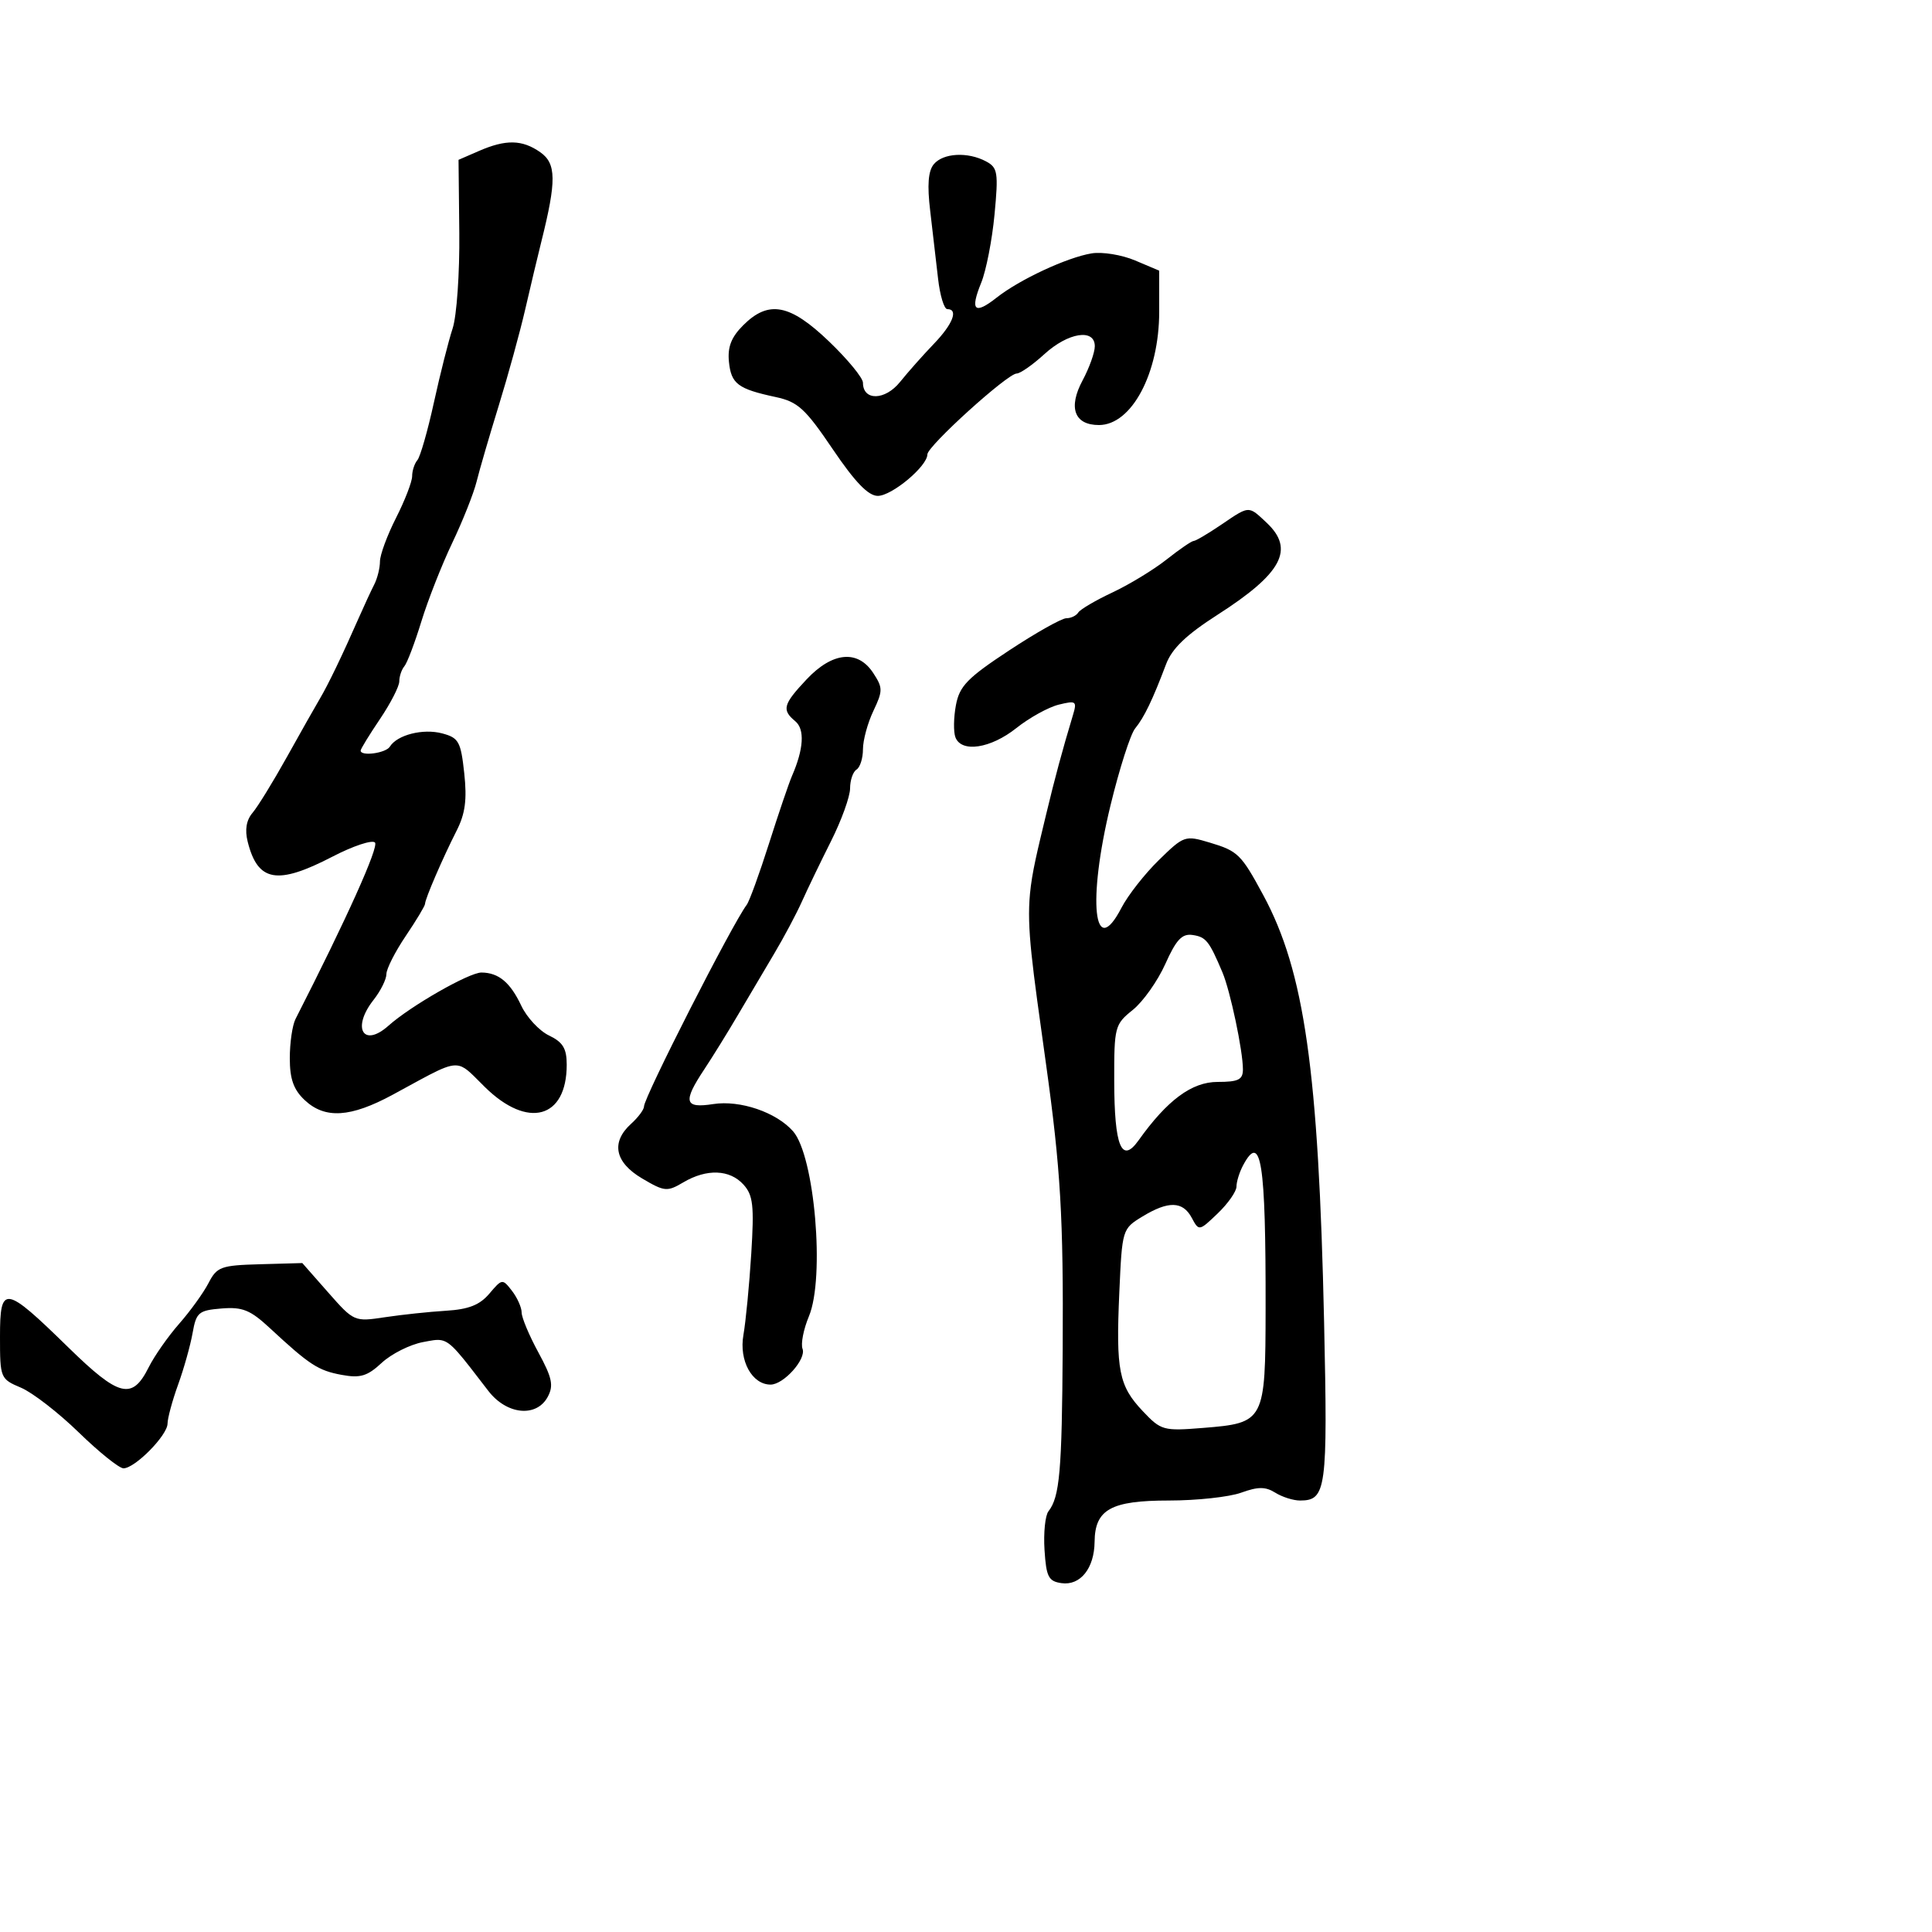 <svg xmlns="http://www.w3.org/2000/svg" width="300" height="300" viewBox="0 0 300 300" version="1.1">
  <defs/>
  <path d="M189.595,81.5 C192.06,79.827 193.092,79.082 194.007,79.206 C194.745,79.306 195.407,79.973 196.686,81.174 C201.077,85.3 199.082,89.038 189.058,95.463 C184.191,98.583 181.988,100.698 181.068,103.135 C178.978,108.673 177.66,111.41 176.263,113.112 C175.536,113.998 173.809,119.397 172.426,125.11 C168.834,139.943 169.838,149.251 174.137,140.967 C175.145,139.024 177.761,135.686 179.95,133.549 C183.841,129.749 184.017,129.689 187.846,130.836 C192.228,132.149 192.728,132.639 196.162,139 C202.557,150.847 204.746,166.212 205.605,205.307 C206.176,231.315 205.949,233 201.864,233 C200.824,233 199.097,232.453 198.027,231.785 C196.499,230.831 195.357,230.831 192.719,231.785 C190.871,232.453 185.825,233 181.508,233 C172.508,233 170.02,234.381 169.968,239.405 C169.926,243.529 167.755,246.244 164.831,245.83 C162.809,245.544 162.459,244.859 162.192,240.672 C162.023,238.017 162.298,235.317 162.804,234.672 C164.549,232.45 164.901,228.438 165.014,209.5 C165.137,188.987 164.701,181.557 162.411,165.124 C160.257,149.668 159.429,144.168 159.934,138.793 C160.248,135.441 161.081,132.138 162.433,126.5 C163.797,120.811 164.96,116.5 166.588,111.103 C167.262,108.865 167.117,108.753 164.405,109.416 C162.807,109.806 159.839,111.447 157.809,113.063 C153.824,116.233 149.29,116.919 148.359,114.492 C148.041,113.663 148.074,111.417 148.434,109.5 C148.991,106.53 150.211,105.274 156.682,101.007 C160.86,98.253 164.863,96 165.58,96 C166.296,96 167.128,95.602 167.428,95.116 C167.729,94.63 170.118,93.226 172.737,91.997 C175.357,90.768 179.14,88.466 181.144,86.881 C183.148,85.296 185.041,84 185.349,84 C185.658,84 187.569,82.875 189.595,81.5 Z M74.351,23.449 C78.556,21.619 81.082,21.669 83.892,23.637 C86.393,25.389 86.426,28.063 84.064,37.5 C83.513,39.7 82.388,44.425 81.565,48 C80.741,51.575 78.885,58.325 77.44,63 C75.996,67.675 74.449,72.98 74.003,74.79 C73.557,76.599 71.86,80.874 70.231,84.29 C68.602,87.705 66.441,93.2 65.429,96.5 C64.417,99.8 63.232,102.928 62.795,103.45 C62.358,103.973 62,105.032 62,105.805 C62,106.578 60.65,109.21 59,111.655 C57.35,114.1 56,116.303 56,116.55 C56,117.482 59.91,116.955 60.538,115.938 C61.668,114.111 65.69,113.09 68.655,113.879 C71.233,114.565 71.555,115.147 72.088,120.068 C72.533,124.182 72.244,126.349 70.897,129 C68.741,133.244 66,139.597 66,140.351 C66,140.653 64.65,142.9 63,145.345 C61.35,147.79 60,150.452 60,151.26 C60,152.069 59.1,153.874 58,155.273 C54.579,159.622 56.406,162.763 60.324,159.269 C63.772,156.193 72.861,150.999 74.765,151.015 C77.432,151.039 79.232,152.539 80.944,156.165 C81.804,157.986 83.744,160.069 85.254,160.793 C87.408,161.826 88,162.803 88,165.332 C88,173.686 81.968,175.348 75.321,168.824 C73.406,166.945 72.48,165.808 71.337,165.511 C69.652,165.073 67.493,166.458 61,169.977 C54.429,173.537 50.462,173.783 47.314,170.826 C45.585,169.201 45,167.555 45,164.312 C45,161.926 45.399,159.191 45.886,158.236 C53.829,142.667 58.869,131.469 58.223,130.823 C57.779,130.379 54.82,131.362 51.648,133.008 C43.042,137.473 40.029,136.946 38.462,130.704 C37.996,128.847 38.249,127.35 39.22,126.21 C40.022,125.269 42.432,121.35 44.576,117.5 C46.72,113.65 49.009,109.6 49.664,108.5 C50.935,106.364 53.189,101.686 55.685,96 C56.53,94.075 57.622,91.719 58.111,90.764 C58.6,89.809 59,88.197 59,87.183 C59,86.169 60.123,83.125 61.496,80.419 C62.869,77.714 63.994,74.802 63.996,73.95 C63.998,73.097 64.365,71.972 64.811,71.45 C65.257,70.927 66.412,66.9 67.376,62.5 C68.341,58.1 69.649,52.925 70.284,51 C70.919,49.075 71.385,42.397 71.32,36.159 L71.201,24.819 Z M144.999,25.502 C146.452,23.75 150.28,23.544 153.12,25.064 C154.927,26.031 155.047,26.784 154.429,33.314 C154.056,37.266 153.126,42.032 152.362,43.904 C150.594,48.238 151.317,48.931 154.766,46.209 C158.316,43.407 165.694,39.971 169.5,39.346 C171.15,39.075 174.188,39.568 176.25,40.44 L180,42.027 L180,48.391 C180,57.961 175.726,66 170.639,66 C166.821,66 165.833,63.304 168.102,59.071 C169.146,57.123 170,54.735 170,53.765 C170,50.968 165.861,51.62 162.161,55 C160.355,56.65 158.423,58 157.869,58 C156.447,58 144.001,69.274 144.001,70.563 C144,72.393 138.491,77 136.303,77 C134.828,77 132.772,74.869 129.308,69.75 C125.031,63.43 123.894,62.391 120.451,61.653 C114.568,60.391 113.531,59.607 113.188,56.166 C112.96,53.881 113.557,52.352 115.392,50.517 C119.346,46.563 122.651,47.187 128.75,53.038 C131.637,55.808 134,58.684 134,59.43 C134,62.272 137.433,62.203 139.755,59.313 C140.999,57.766 143.363,55.102 145.008,53.392 C147.959,50.327 148.86,48 147.097,48 C146.6,48 145.954,45.862 145.661,43.25 C145.369,40.638 144.82,35.913 144.441,32.752 C143.96,28.737 144.128,26.55 144.999,25.502 Z M125.25,105.491 C129.268,101.221 133.196,100.844 135.591,104.499 C137.101,106.804 137.103,107.263 135.614,110.4 C134.726,112.271 134,114.945 134,116.342 C134,117.739 133.55,119.16 133,119.5 C132.45,119.84 132,121.153 132,122.419 C132,123.684 130.669,127.37 129.043,130.61 C127.416,133.849 125.379,138.075 124.516,140 C123.652,141.925 121.72,145.556 120.223,148.07 C118.725,150.583 116.198,154.858 114.606,157.57 C113.014,160.281 110.651,164.099 109.356,166.054 C106,171.116 106.265,172.138 110.75,171.44 C114.922,170.791 120.555,172.712 123.148,175.667 C126.496,179.483 128.117,198.391 125.61,204.39 C124.77,206.402 124.323,208.678 124.618,209.447 C125.229,211.038 121.687,215 119.655,215 C116.774,215 114.737,211.279 115.437,207.295 C115.804,205.208 116.351,199.536 116.654,194.691 C117.122,187.191 116.942,185.594 115.447,183.941 C113.315,181.586 109.737,181.452 106.115,183.591 C103.59,185.083 103.191,185.045 99.711,182.992 C95.458,180.483 94.831,177.368 98,174.5 C99.1,173.505 100,172.295 100,171.813 C100,170.379 113.7,143.481 115.949,140.5 C116.364,139.95 117.919,135.675 119.405,131 C120.891,126.325 122.497,121.6 122.975,120.5 C124.804,116.291 124.989,113.236 123.49,111.992 C121.364,110.228 121.595,109.377 125.25,105.491 Z M32.379,199.233 C33.688,196.703 34.299,196.48 40.37,196.311 L46.943,196.128 L50.963,200.695 C54.949,205.223 55.023,205.256 59.741,204.542 C62.359,204.146 66.633,203.692 69.241,203.533 C72.773,203.318 74.493,202.64 75.99,200.872 C77.961,198.545 78.027,198.537 79.499,200.441 C80.325,201.509 81,203.023 81,203.806 C81,204.589 82.168,207.376 83.597,210 C85.731,213.922 85.992,215.147 85.061,216.885 C83.314,220.15 78.685,219.693 75.826,215.974 C71.367,210.173 70.096,208.416 68.54,208.112 C67.786,207.965 66.965,208.159 65.681,208.4 C63.66,208.779 60.781,210.226 59.282,211.614 C57.029,213.702 55.946,214.026 53.029,213.485 C49.392,212.811 48.063,211.943 41.888,206.214 C38.863,203.408 37.645,202.915 34.399,203.181 C30.838,203.474 30.473,203.784 29.904,207 C29.563,208.925 28.552,212.525 27.657,215 C26.762,217.475 26.023,220.203 26.015,221.063 C25.998,222.886 20.955,228 19.174,228 C18.505,228 15.38,225.491 12.229,222.425 C9.078,219.359 5.038,216.232 3.25,215.476 C0.056,214.126 0,213.989 0,207.582 C0,199.433 0.706,199.543 10.622,209.235 C18.514,216.948 20.525,217.444 23.094,212.306 C23.971,210.553 26.1,207.511 27.826,205.546 C29.551,203.581 31.6,200.74 32.379,199.233 Z M193.035,180.934 C192.466,181.998 192,183.489 192,184.247 C192,185.005 190.69,186.881 189.089,188.414 C186.199,191.183 186.171,191.188 185.054,189.101 C183.661,186.498 181.426,186.443 177.373,188.914 C174.27,190.806 174.243,190.896 173.808,200.66 C173.267,212.831 173.732,215.188 177.449,219.122 C180.288,222.125 180.637,222.223 186.807,221.727 C196.379,220.959 196.496,220.737 196.522,203.211 C196.557,180.4 195.824,175.722 193.035,180.934 Z M180.948,149.687 C179.761,152.334 177.487,155.545 175.895,156.822 C173.1,159.065 173.001,159.445 173.015,167.822 C173.033,178.011 174.158,180.777 176.784,177.091 C181.252,170.82 185.063,168 189.071,168 C192.3,168 193,167.653 193,166.049 C193,163.167 191.039,153.875 189.825,151 C187.757,146.108 187.271,145.496 185.201,145.187 C183.545,144.94 182.655,145.882 180.948,149.687 Z"/>
</svg>

